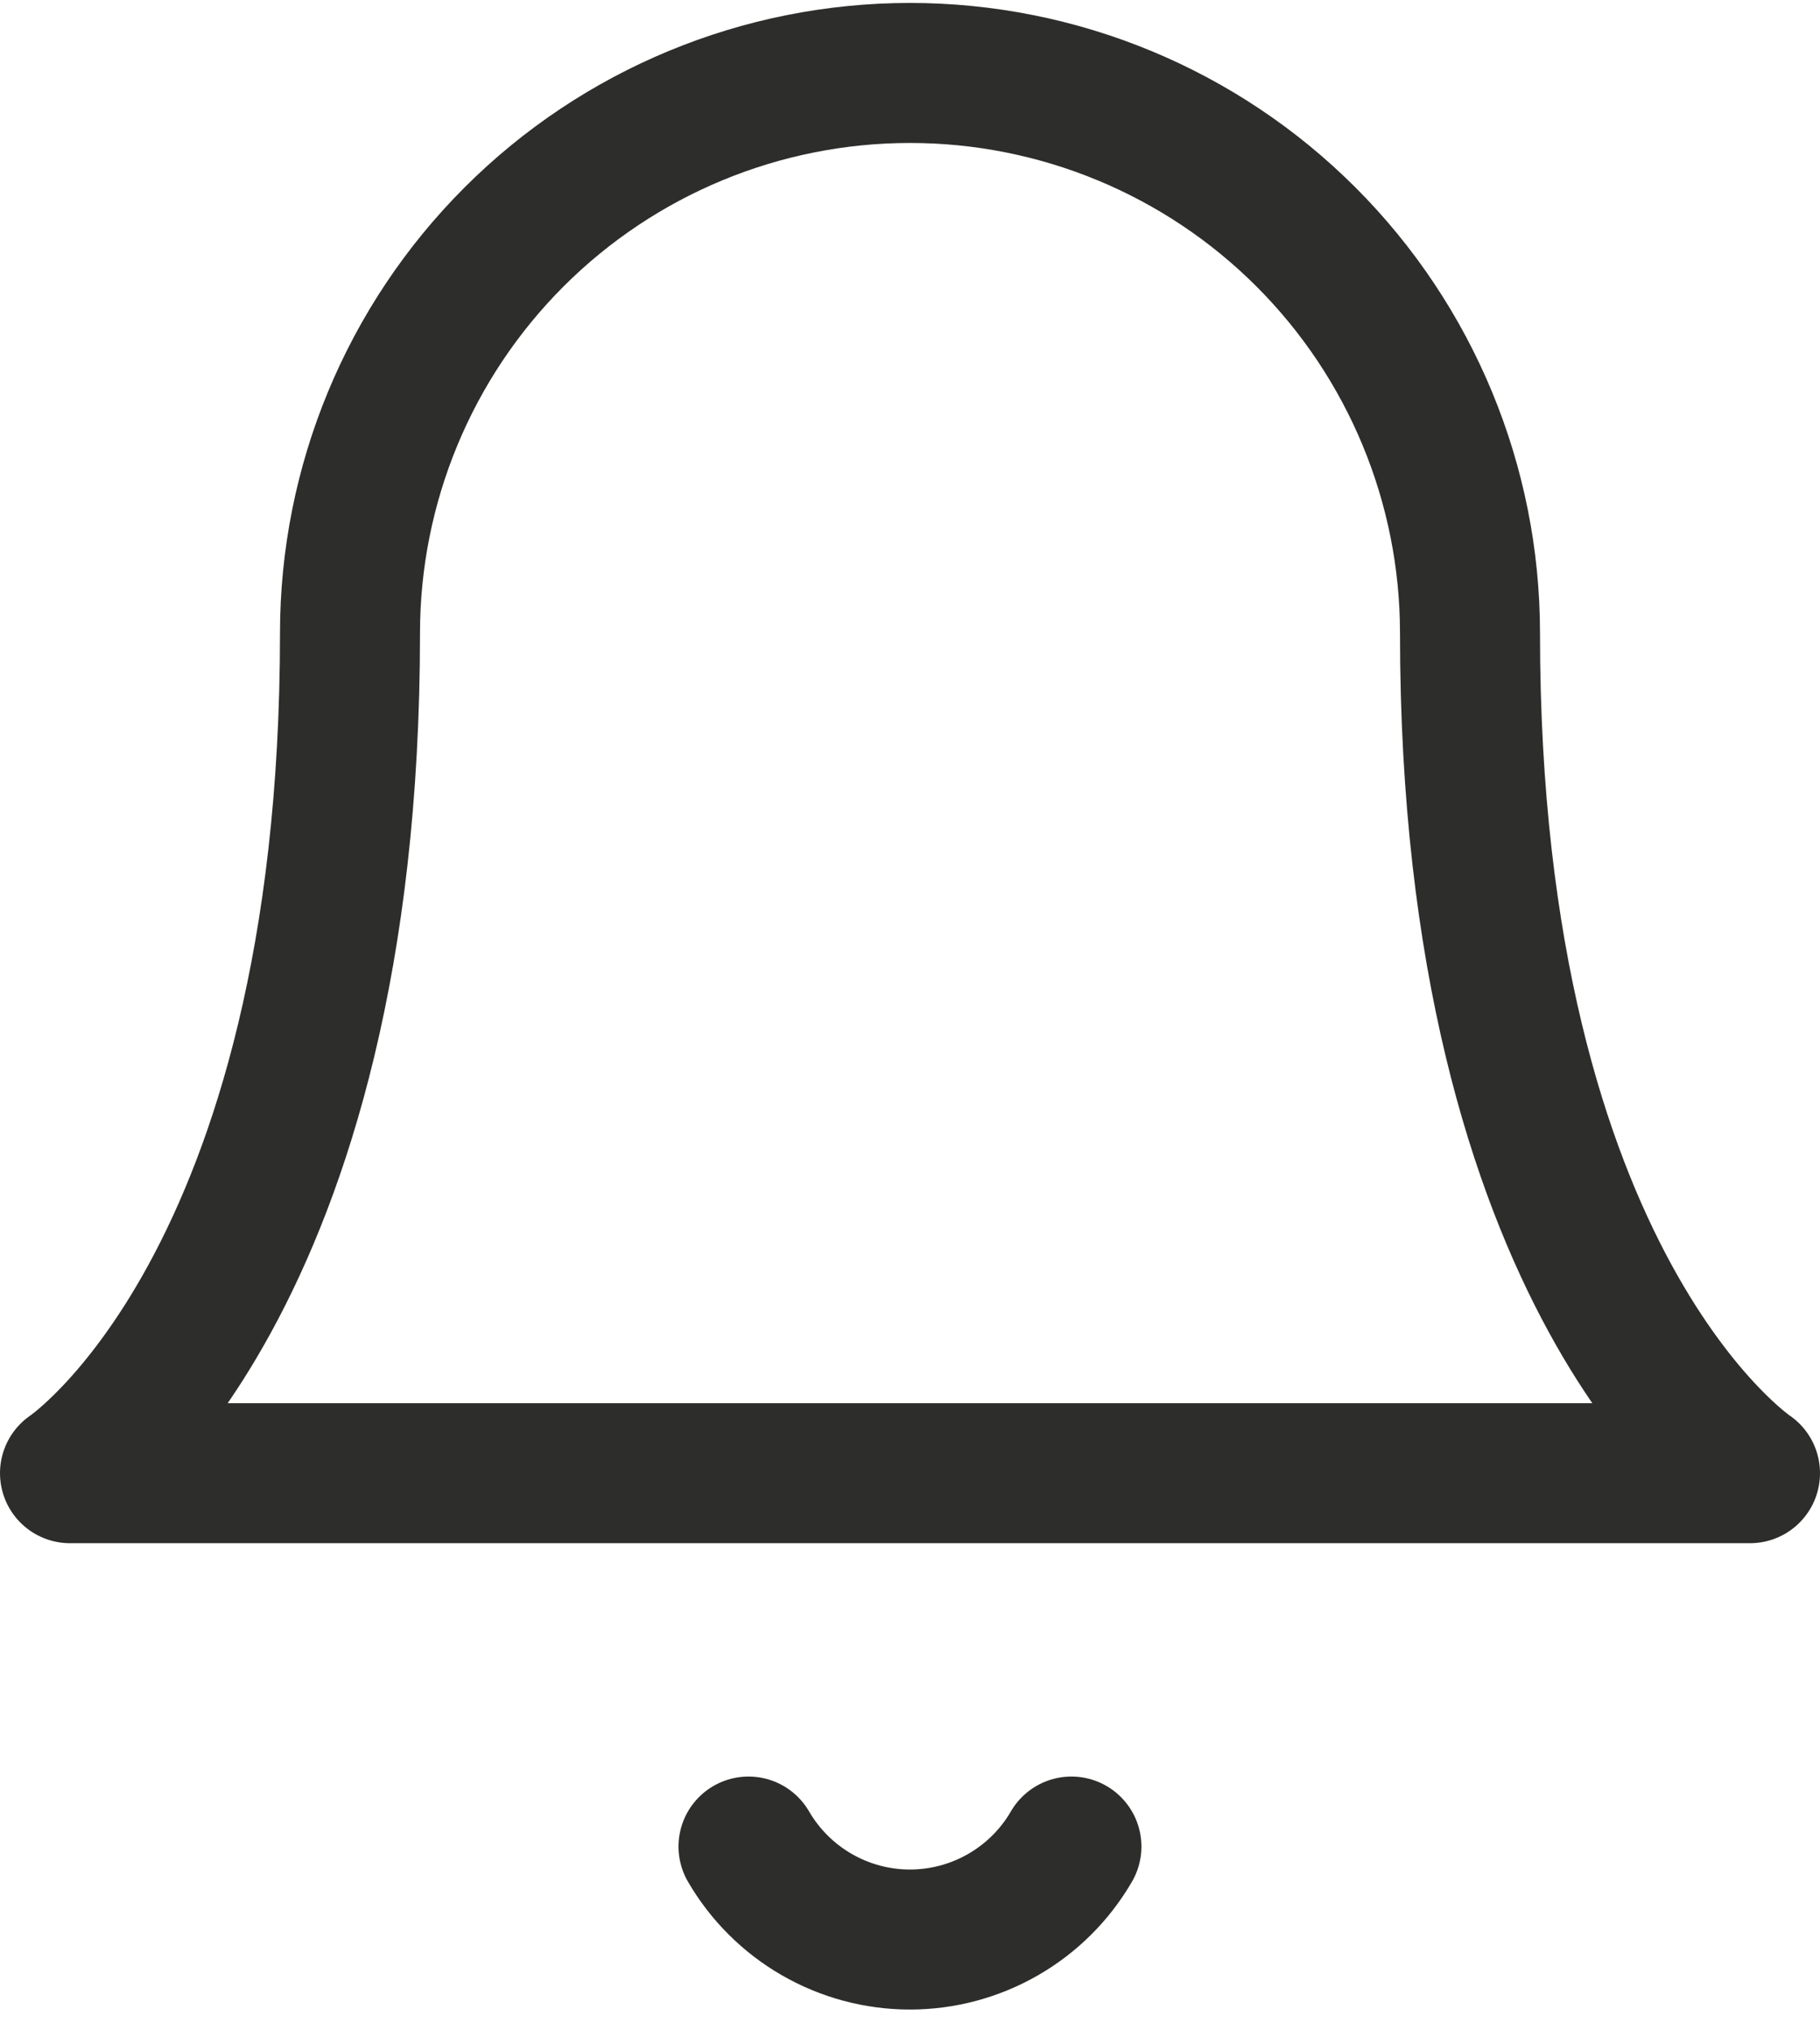 <svg width="26" height="29" viewBox="0 0 26 29" fill="none" xmlns="http://www.w3.org/2000/svg">
<path d="M15.306 26.375C15.072 26.779 14.735 27.114 14.33 27.347C13.925 27.58 13.467 27.703 12.999 27.703C12.532 27.703 12.073 27.58 11.669 27.347C11.264 27.114 10.928 26.779 10.693 26.375M21 9.042C21 6.92 20.157 4.885 18.657 3.385C17.157 1.885 15.122 1.042 13 1.042C10.878 1.042 8.843 1.885 7.343 3.385C5.843 4.885 5 6.92 5 9.042C5 18.375 1 21.042 1 21.042H25C25 21.042 21 18.375 21 9.042Z" stroke="#2D2D2B" stroke-width="2" stroke-linecap="round" stroke-linejoin="round"/>
</svg>
